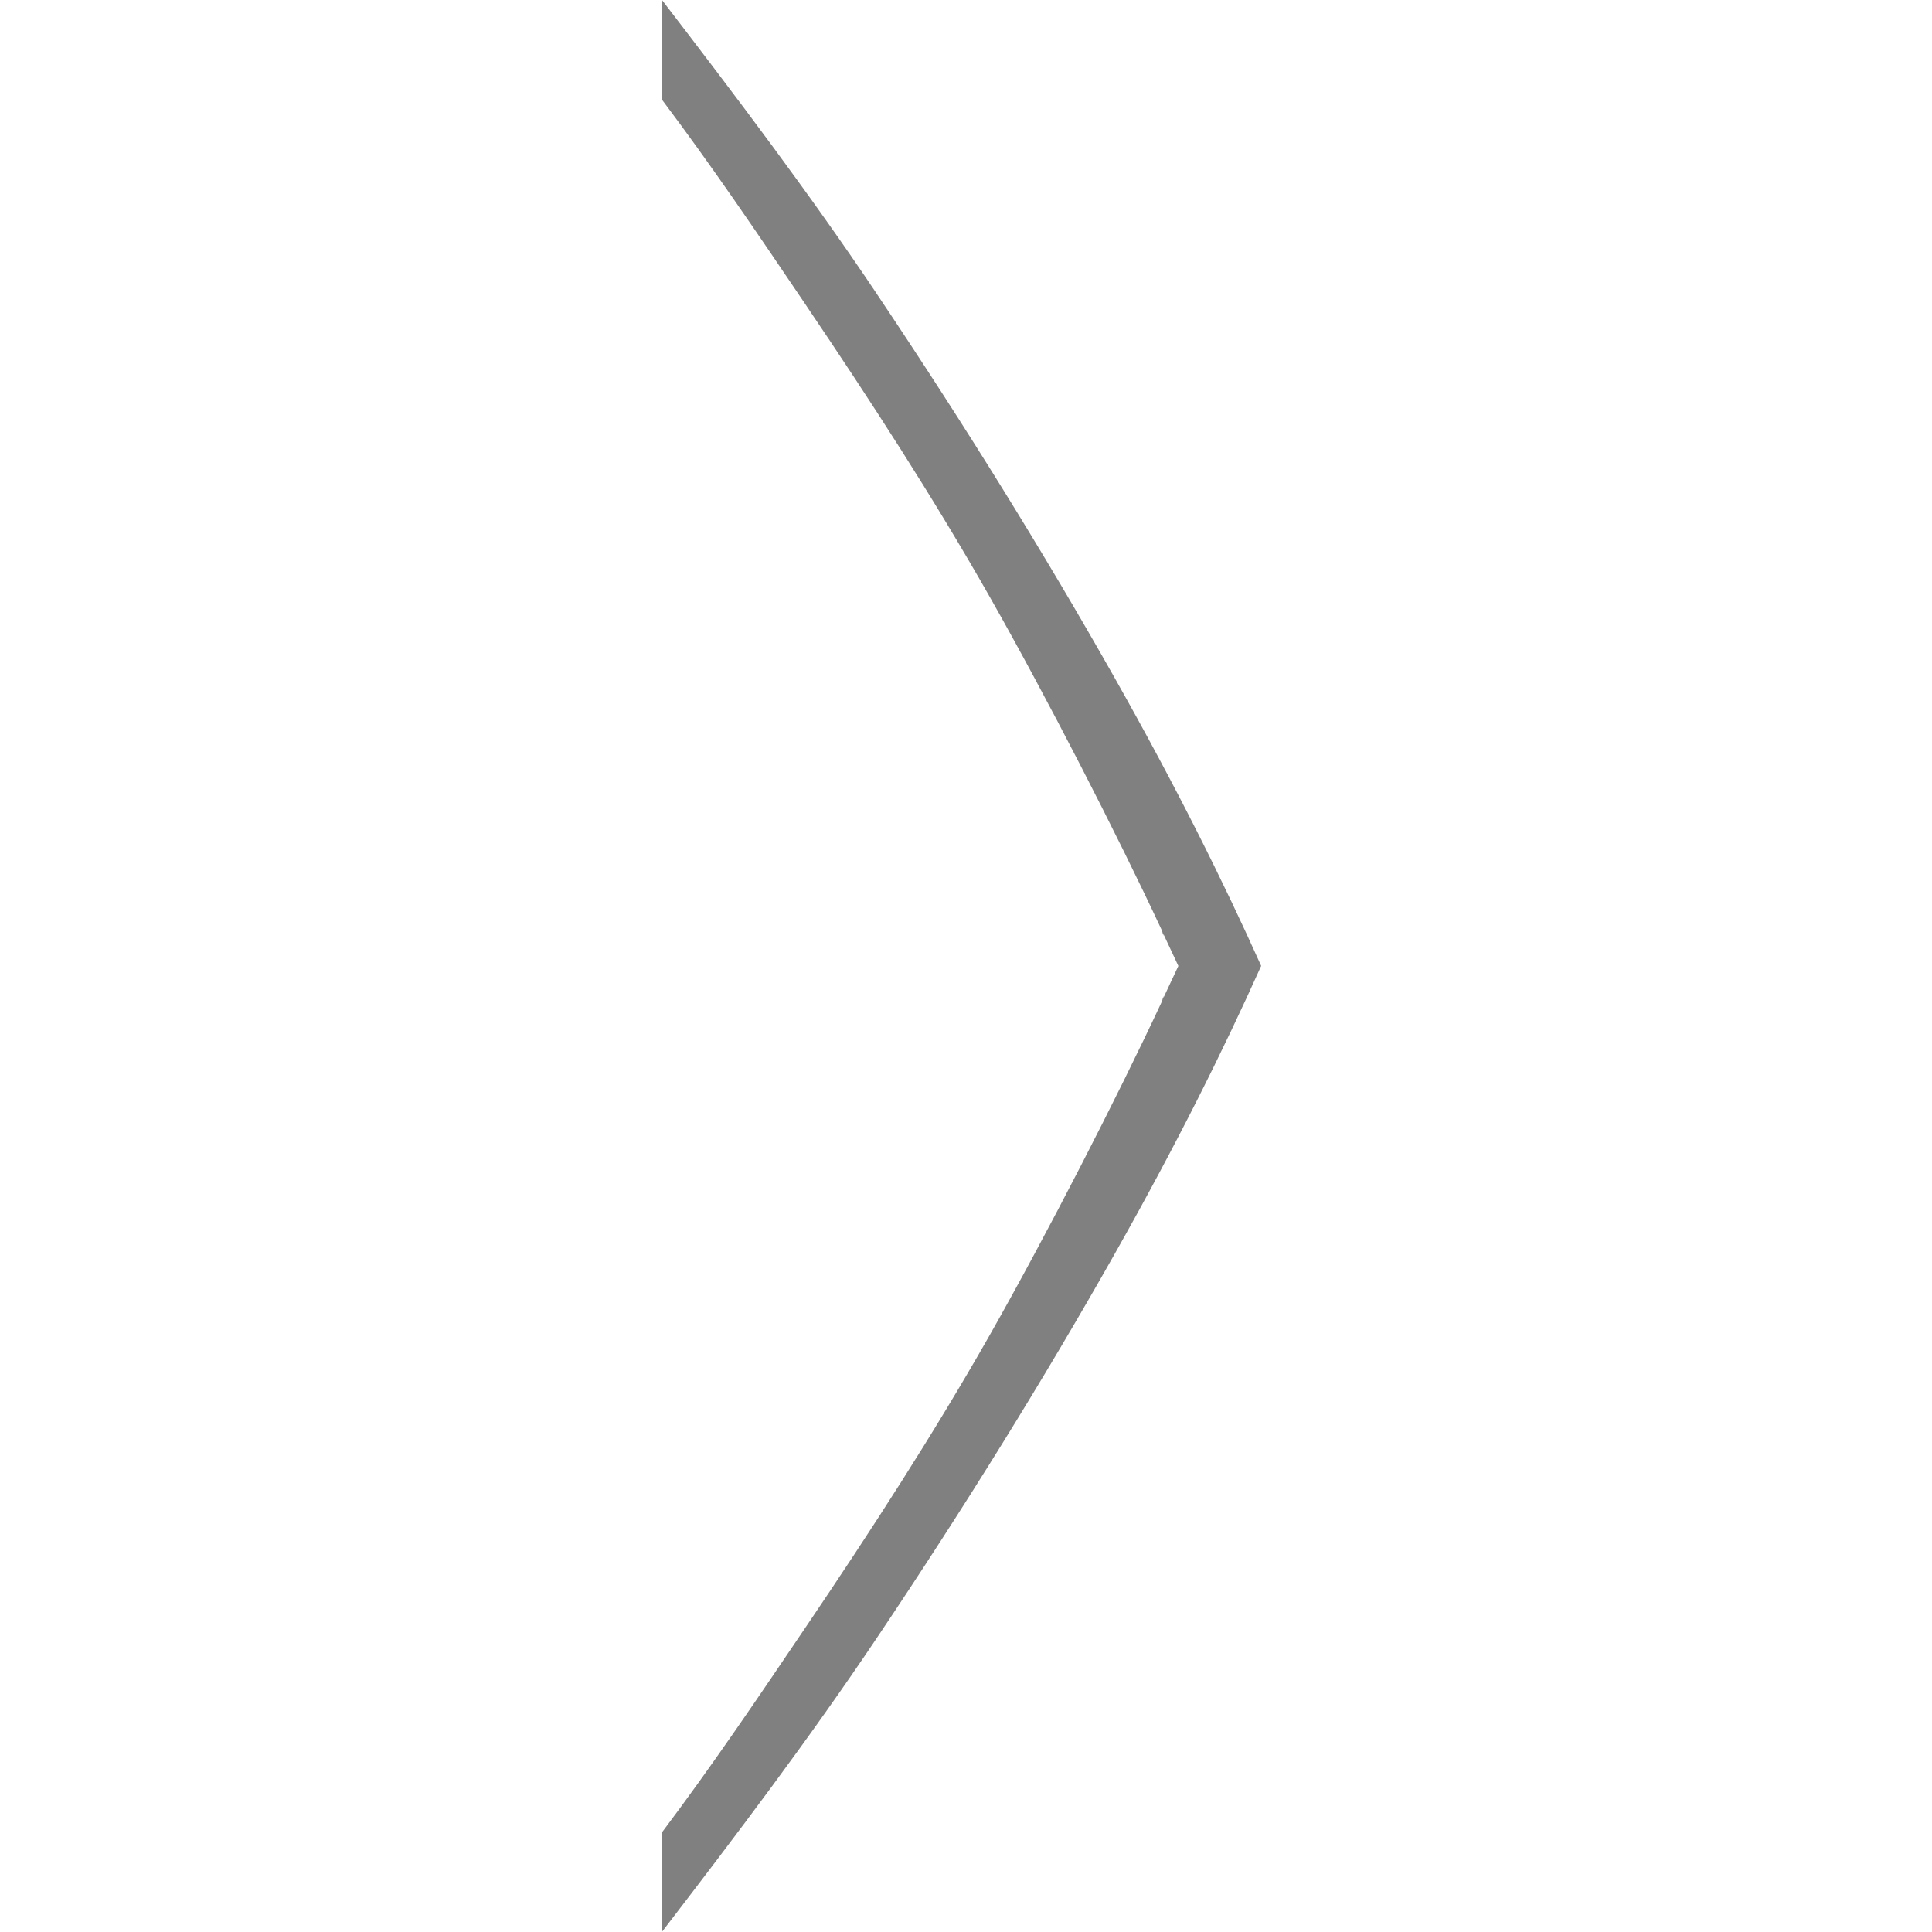 <?xml version="1.0" encoding="UTF-8" standalone="no"?>
<!-- Created with Inkscape (http://www.inkscape.org/) -->

<svg
   xmlns:dc="http://purl.org/dc/elements/1.1/"
   xmlns:cc="http://creativecommons.org/ns#"
   xmlns:rdf="http://www.w3.org/1999/02/22-rdf-syntax-ns#"
   xmlns:svg="http://www.w3.org/2000/svg"
   xmlns="http://www.w3.org/2000/svg"
   xmlns:sodipodi="http://sodipodi.sourceforge.net/DTD/sodipodi-0.dtd"
   xmlns:inkscape="http://www.inkscape.org/namespaces/inkscape"
   width="72"
   height="72"
   id="svg4874"
   version="1.1"
   inkscape:version="0.91+devel r"
   viewBox="0 0 72 72"
   sodipodi:docname="toolkit_chevron-ltr_3gu.svg">
  <defs
     id="defs4876">
    <clipPath
       clipPathUnits="userSpaceOnUse"
       id="clipPath16">
      <path
         d="M 0,595.28 H 841.89 V 0 H 0 Z"
         id="path18"
         inkscape:connector-curvature="0" />
    </clipPath>
  </defs>
  <sodipodi:namedview
     id="base"
     pagecolor="#ffffff"
     bordercolor="#000000"
     borderopacity="1"
     inkscape:pageopacity="0.0"
     inkscape:pageshadow="2"
     inkscape:zoom="9.0071993"
     inkscape:cx="33.224053"
     inkscape:cy="36.810162"
     inkscape:document-units="px"
     inkscape:current-layer="layer1"
     showgrid="true"
     showborder="true"
     fit-margin-top="0"
     fit-margin-left="0"
     fit-margin-right="0"
     fit-margin-bottom="0"
     inkscape:snap-bbox="true"
     inkscape:bbox-paths="true"
     inkscape:bbox-nodes="true"
     inkscape:snap-bbox-edge-midpoints="true"
     inkscape:snap-bbox-midpoints="true"
     inkscape:object-paths="true"
     inkscape:snap-intersection-paths="true"
     inkscape:object-nodes="true"
     inkscape:snap-smooth-nodes="true"
     inkscape:snap-midpoints="true"
     inkscape:snap-object-midpoints="false"
     inkscape:snap-center="true"
     showguides="false"
     inkscape:guide-bbox="true"
     inkscape:snap-global="true"
     inkscape:snap-others="true"
     inkscape:showpageshadow="false">
    <inkscape:grid
       type="xygrid"
       id="grid5451"
       empspacing="24"
       empcolor="#0000ff"
       empopacity="0.502" />
    <sodipodi:guide
       orientation="1,0"
       position="8,-8"
       id="guide4063" />
    <sodipodi:guide
       orientation="1,0"
       position="4,-8"
       id="guide4065" />
    <sodipodi:guide
       orientation="0,1"
       position="-8,88"
       id="guide4067" />
    <sodipodi:guide
       orientation="0,1"
       position="-8,92"
       id="guide4069" />
    <sodipodi:guide
       orientation="0,1"
       position="104,4"
       id="guide4071" />
    <sodipodi:guide
       orientation="0,1"
       position="-5,8"
       id="guide4073" />
    <sodipodi:guide
       orientation="1,0"
       position="88,-8"
       id="guide4077" />
    <sodipodi:guide
       orientation="0,1"
       position="-8,84"
       id="guide4074" />
    <sodipodi:guide
       orientation="1,0"
       position="12,-8"
       id="guide4076" />
    <sodipodi:guide
       orientation="1,0"
       position="84,-8"
       id="guide4080" />
    <sodipodi:guide
       position="48,-8"
       orientation="1,0"
       id="guide4170" />
    <sodipodi:guide
       position="-8,48"
       orientation="0,1"
       id="guide4172" />
    <sodipodi:guide
       position="92,-8"
       orientation="1,0"
       id="guide4760" />
    <sodipodi:guide
       position="104,12"
       orientation="0,1"
       id="guide4207" />
  </sodipodi:namedview>
  <g
     inkscape:label="Layer 1"
     inkscape:groupmode="layer"
     id="layer1"
     transform="translate(67.857,-102.505)">
    <path
       style="display:inline;fill:#808080;fill-opacity:1;fill-rule:nonzero;stroke:none;stroke-width:1"
       d="m -43.189,102.505 v 3.711 c 1.896,2.523 3.571,5.002 5.399,7.706 v 0.002 c 2.382,3.523 4.718,7.127 6.811,10.812 2.135,3.759 4.761,8.88 6.4,12.396 l 0.031,0.069 0.046,0.181 v -0.073 l 0.559,1.195 -0.559,1.193 v -0.073 l -0.046,0.184 -0.031,0.067 c -1.64,3.516 -4.266,8.636 -6.4,12.396 -2.093,3.685 -4.429,7.291 -6.811,10.814 -1.828,2.705 -3.503,5.186 -5.399,7.71 l 1.51e-4,3.707 c 2.778,-3.617 5.519,-7.242 8,-10.942 3.3,-4.919 6.254,-9.691 8.864,-14.309 2.332,-4.126 4.056,-7.607 5.468,-10.75 -1.411,-3.142 -3.137,-6.623 -5.468,-10.748 -2.61,-4.617 -5.564,-9.388 -8.864,-14.307 v -0.002 c -2.481,-3.7 -5.222,-7.325 -8,-10.942 z"
       id="path4265-0-4"
       inkscape:connector-curvature="0"
       sodipodi:nodetypes="cccccccccccccccccccccccccc" />
    <rect
       style="color:#000000;display:inline;overflow:visible;visibility:visible;fill:none;stroke:none;stroke-width:3.999;marker:none;enable-background:accumulate"
       id="rect4782-01"
       width="96"
       height="96"
       x="78.505"
       y="-67.857"
       transform="matrix(0,1,1,0,0,0)" />
  </g>
</svg>
